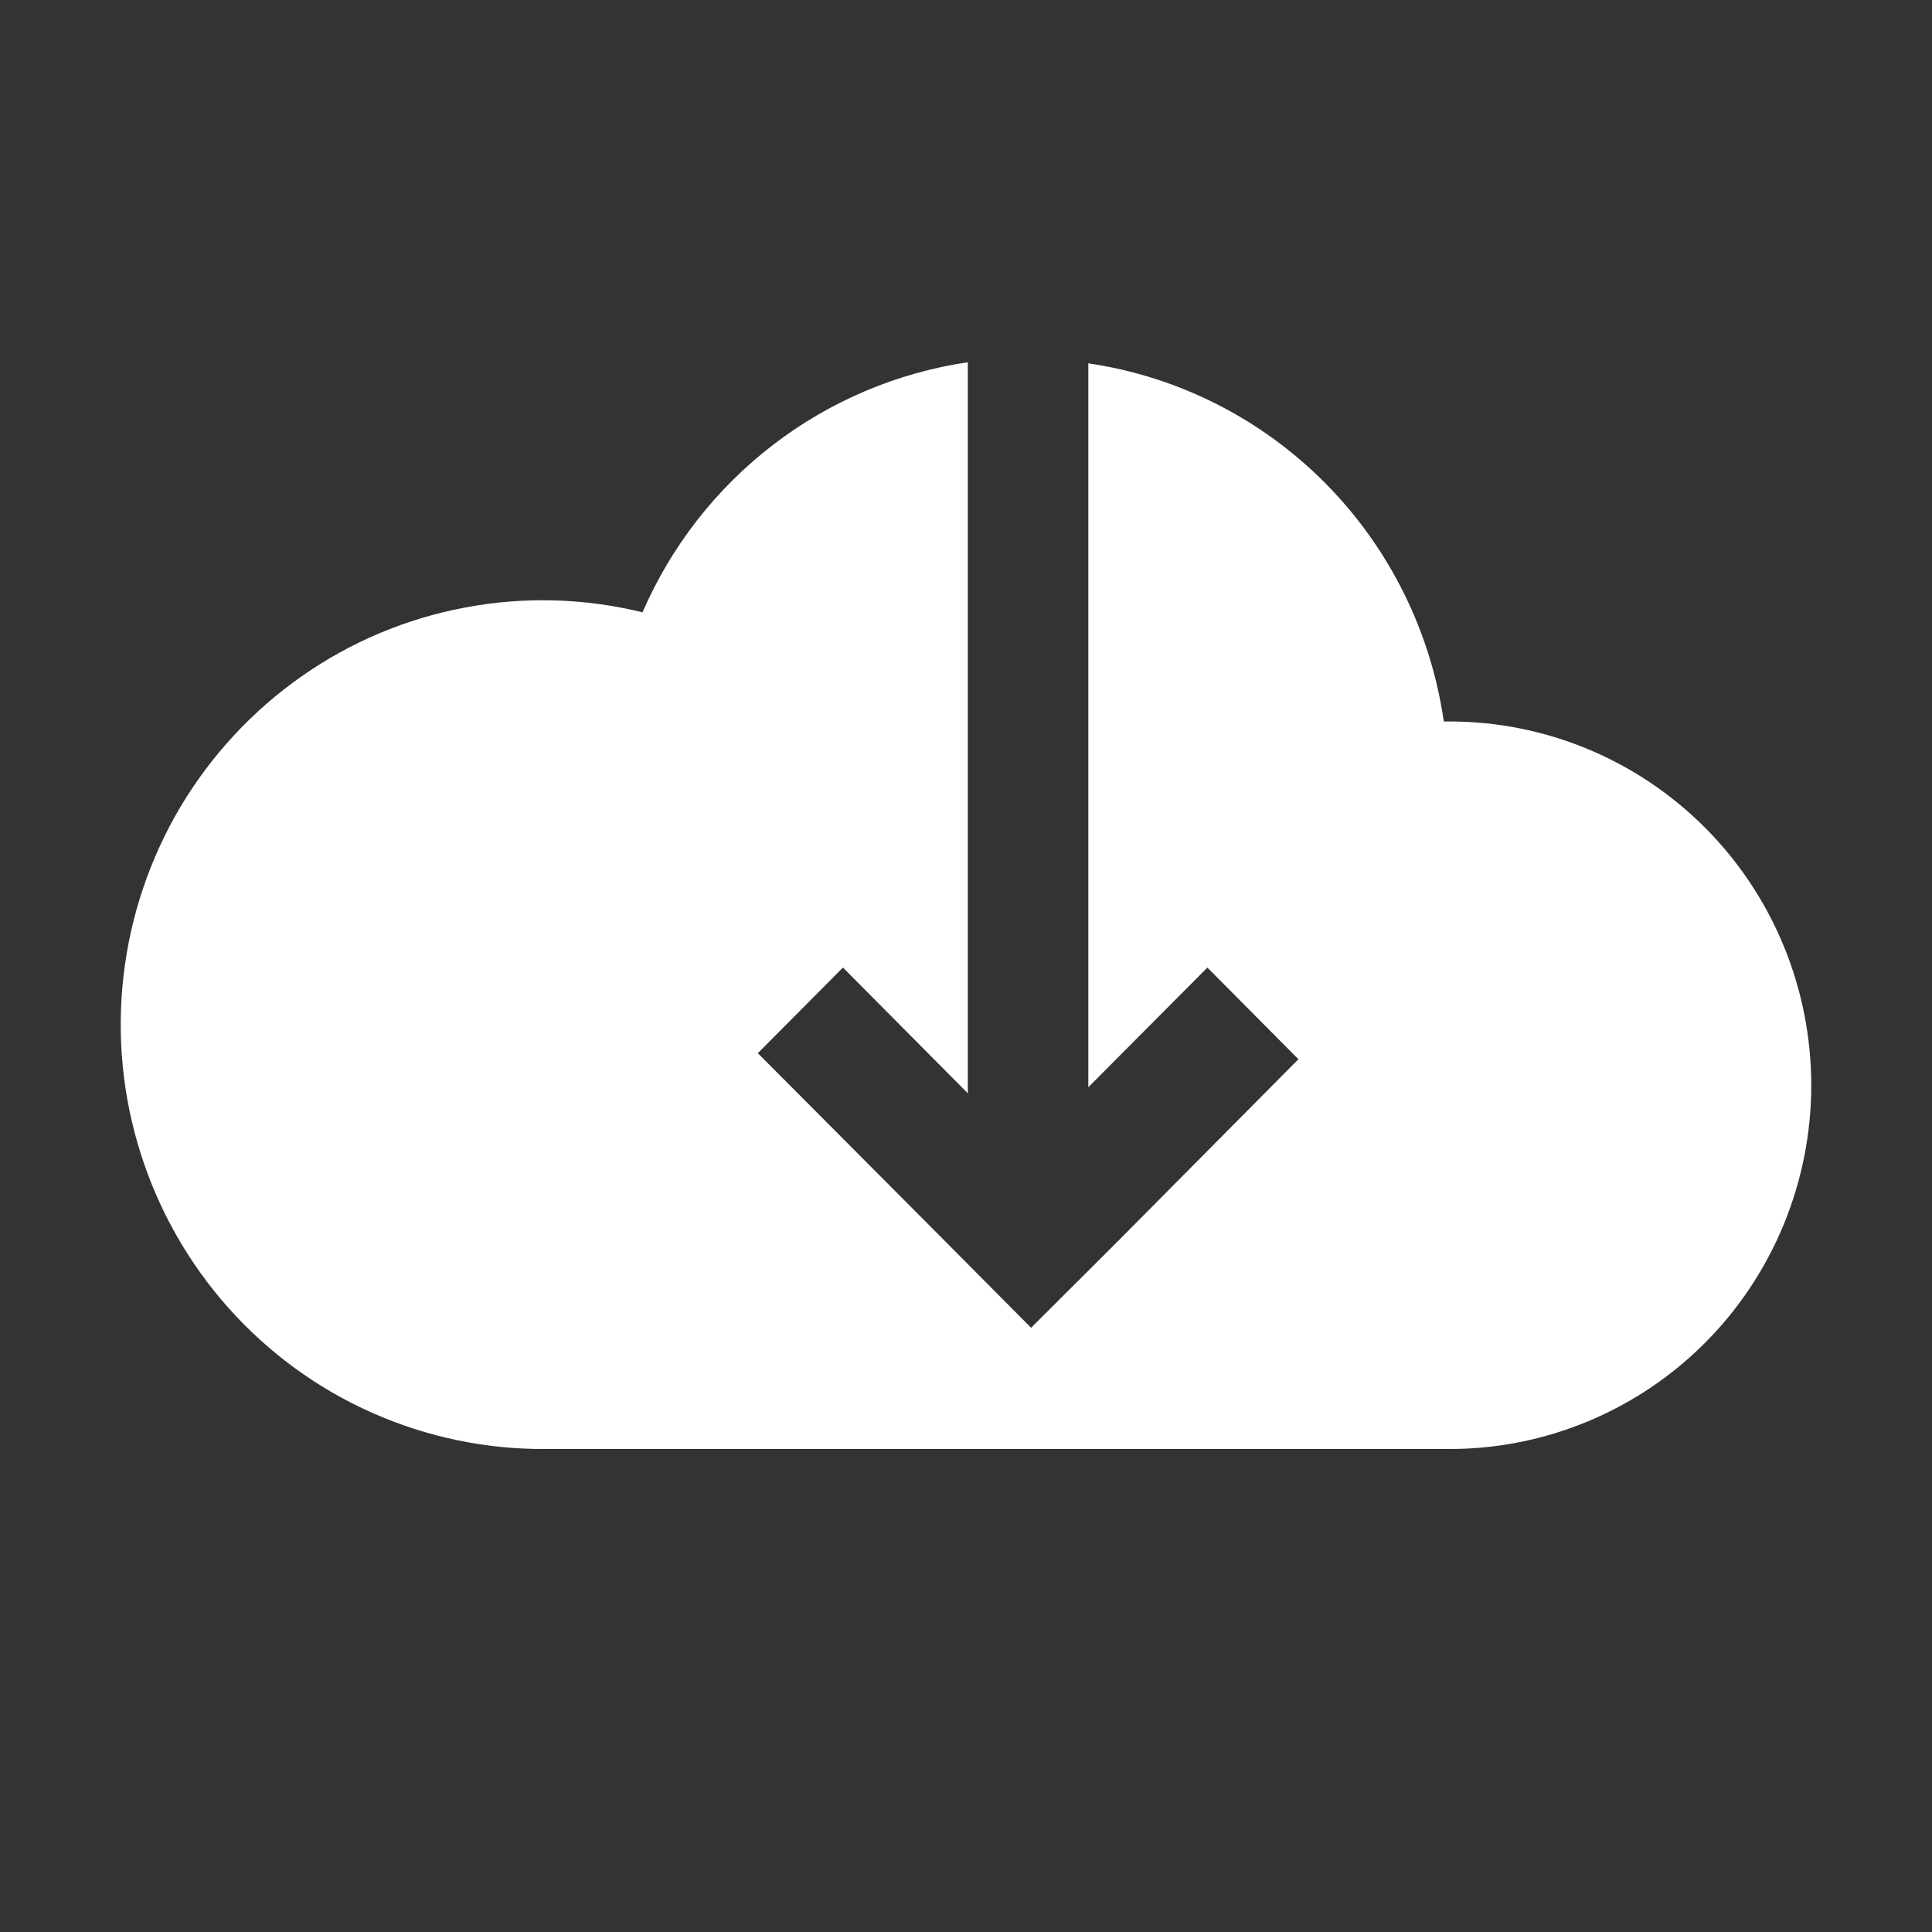<svg width="16" height="16" viewBox="0 0 16 16" fill="none" xmlns="http://www.w3.org/2000/svg">
<rect x="0" y="0" width="16" height="16" fill="#333333" stroke="none"/>
<path d="M12.006 5.975H11.957C11.849 5.228 11.505 4.535 10.974 4C10.444 3.466 9.756 3.118 9.013 3.009V9.004L9.999 8.013L10.753 8.772L9.244 10.293L8.539 10.996L7.785 10.237L6.276 8.722L6.981 8.013L8.015 9.054V3C7.428 3.087 6.873 3.322 6.401 3.685C5.93 4.047 5.558 4.524 5.321 5.071C4.84 4.953 4.339 4.939 3.853 5.031C3.366 5.122 2.904 5.316 2.498 5.601C2.091 5.886 1.75 6.254 1.495 6.681C1.241 7.109 1.08 7.586 1.023 8.081C0.966 8.576 1.014 9.077 1.165 9.552C1.315 10.027 1.564 10.464 1.895 10.835C2.226 11.205 2.631 11.501 3.084 11.701C3.537 11.902 4.027 12.004 4.523 12H12.006C12.8 12 13.562 11.682 14.123 11.118C14.685 10.553 15 9.786 15 8.988C15 8.189 14.685 7.422 14.123 6.857C13.562 6.293 12.8 5.975 12.006 5.975Z" fill="white"/>
</svg>
